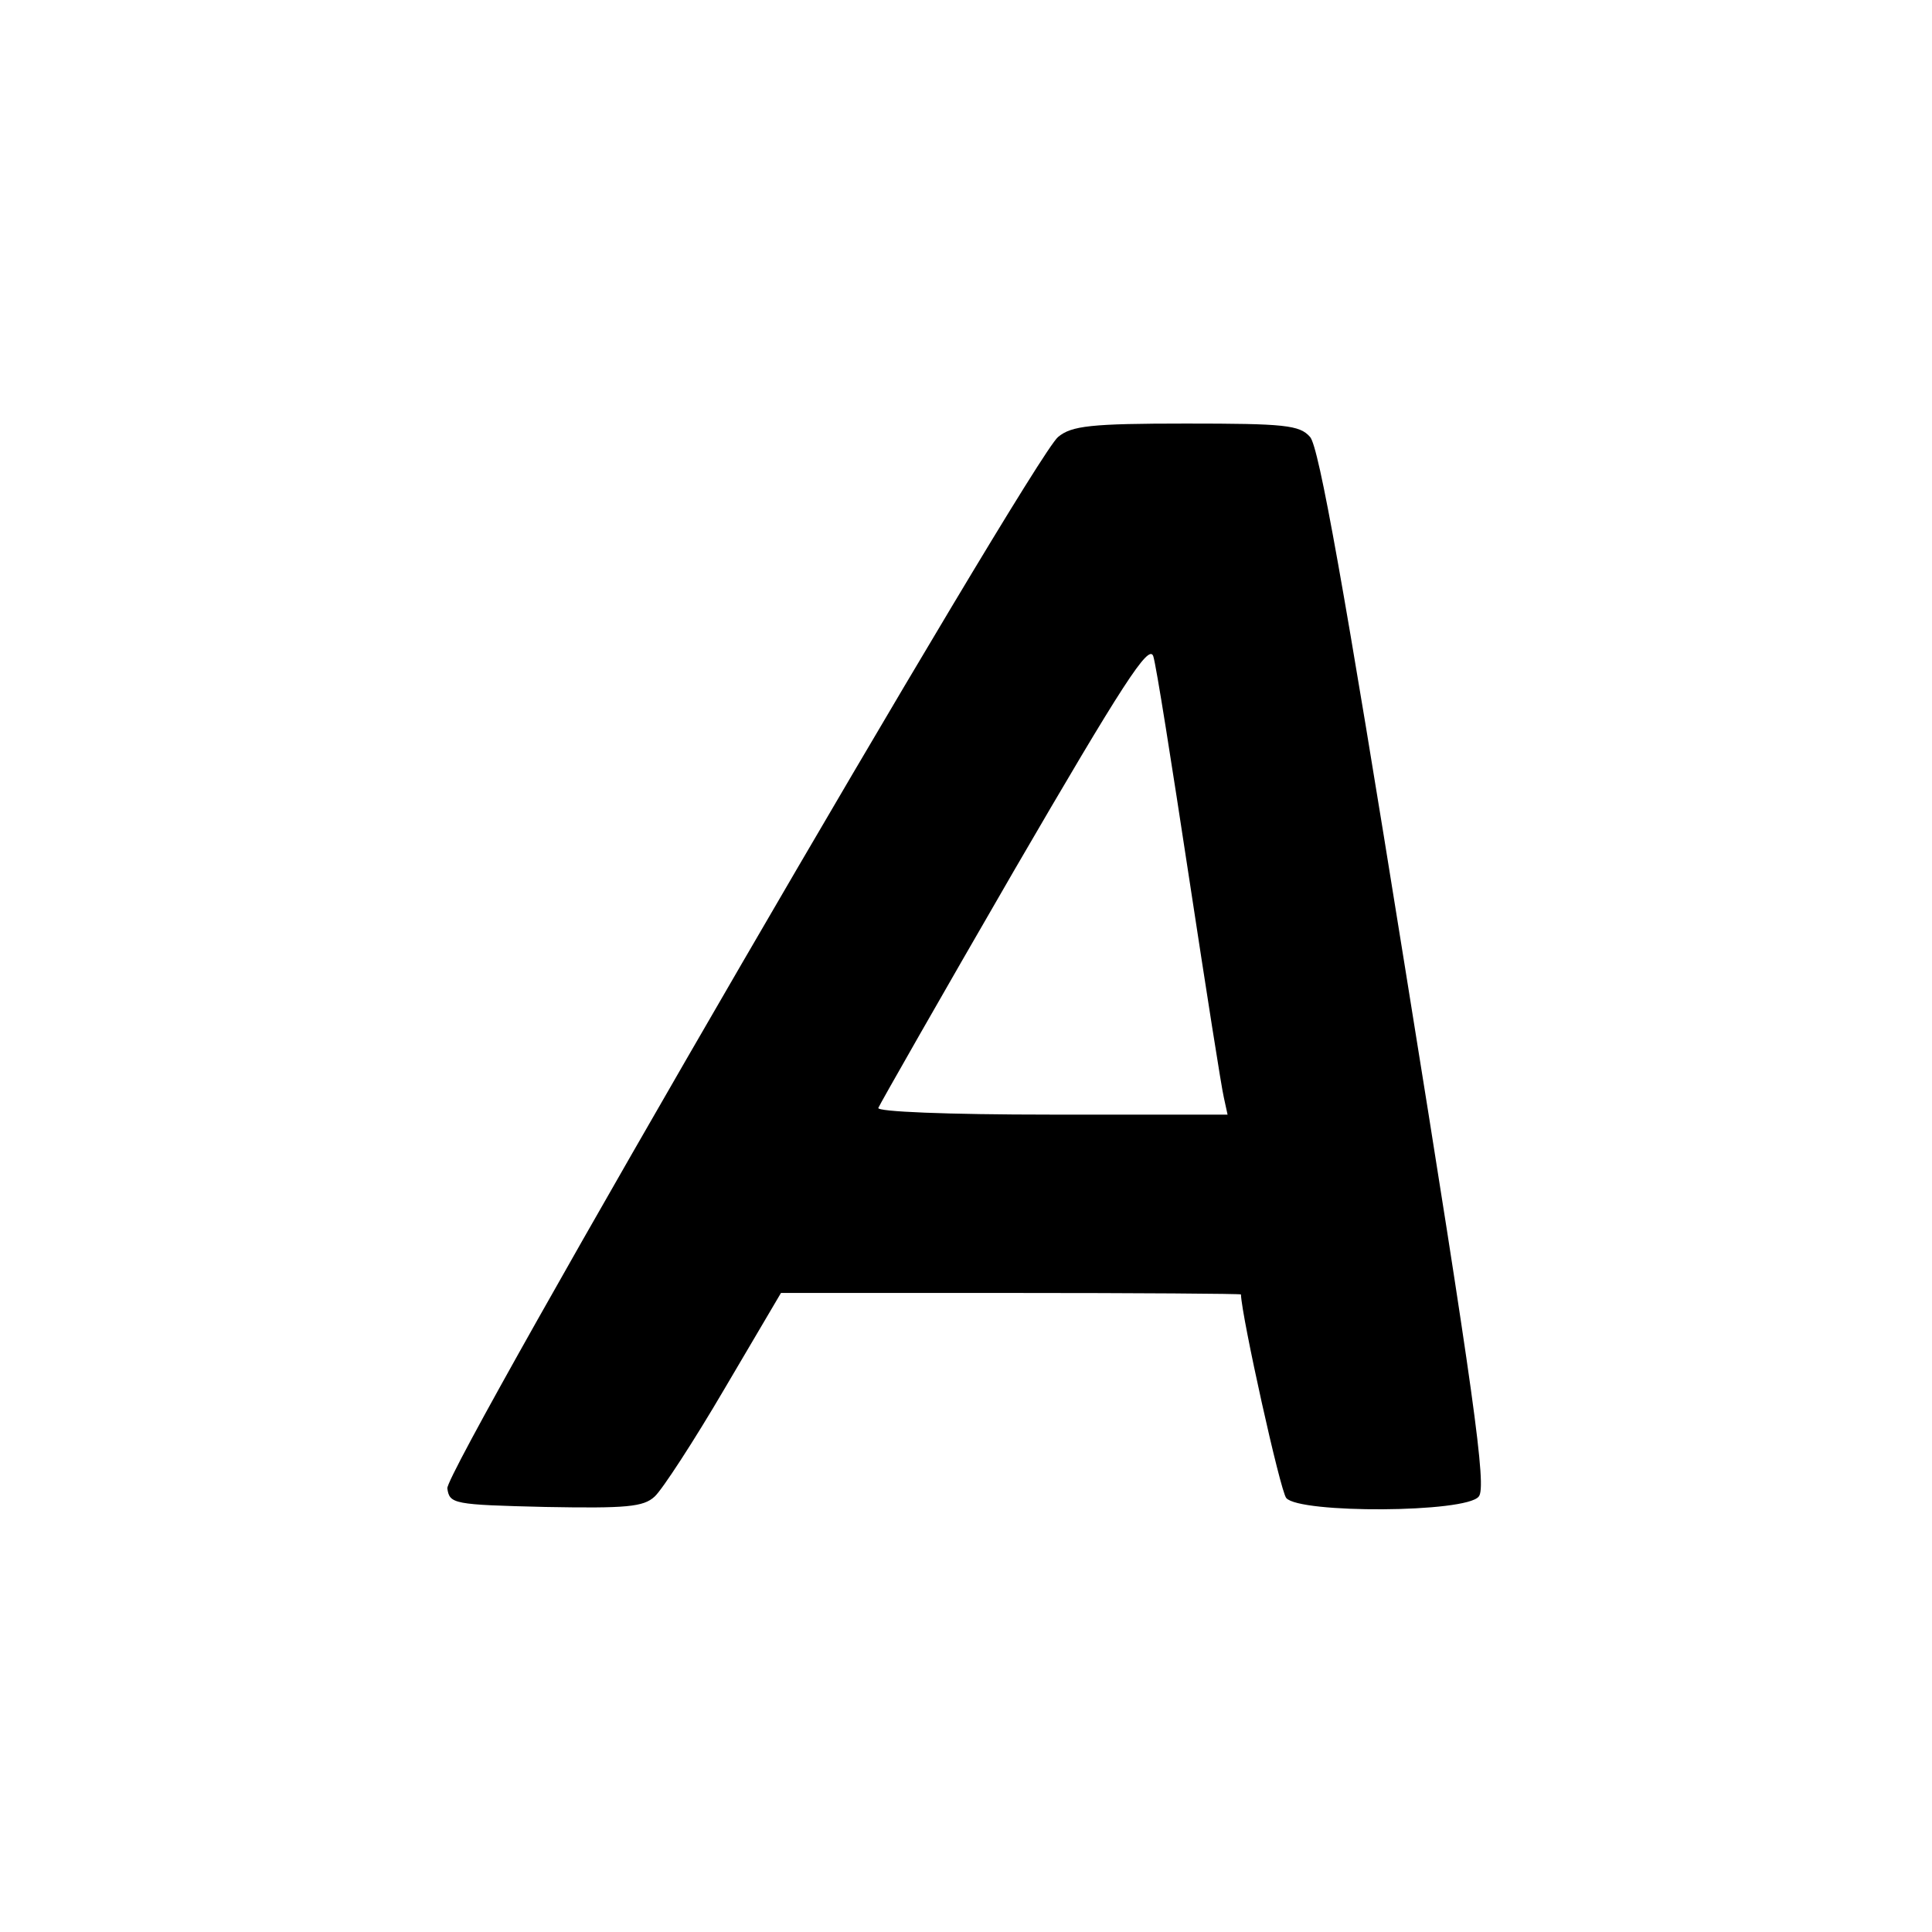 <?xml version="1.0" standalone="no"?>
<!DOCTYPE svg PUBLIC "-//W3C//DTD SVG 20010904//EN"
 "http://www.w3.org/TR/2001/REC-SVG-20010904/DTD/svg10.dtd">
<svg version="1.0" xmlns="http://www.w3.org/2000/svg"
 width="260pt" height="260pt" viewBox="0 0 260 260"
 preserveAspectRatio="xMidYMid meet">
<g transform="translate(0,260) scale(0.1,-0.1)"
fill="#000000" stroke="none">
<path d="M1424 2012 c-35 -28 -826 -1390 -822 -1415 3 -21 8 -22 132 -25 109
-2 132 0 147 14 10 9 53 75 94 145 l76 129 310 0 c170 0 309 -1 309 -2 1 -30
53 -265 61 -274 18 -21 242 -20 259 2 11 12 -6 134 -99 711 -82 511 -116 702
-128 715 -14 16 -34 18 -167 18 -128 0 -154 -3 -172 -18z m176 -592 c23 -151
44 -285 47 -297 l5 -23 -237 0 c-142 0 -235 4 -233 9 2 5 84 149 183 320 146
251 181 305 187 288 4 -12 25 -146 48 -297z"/>
</g>
</svg>
